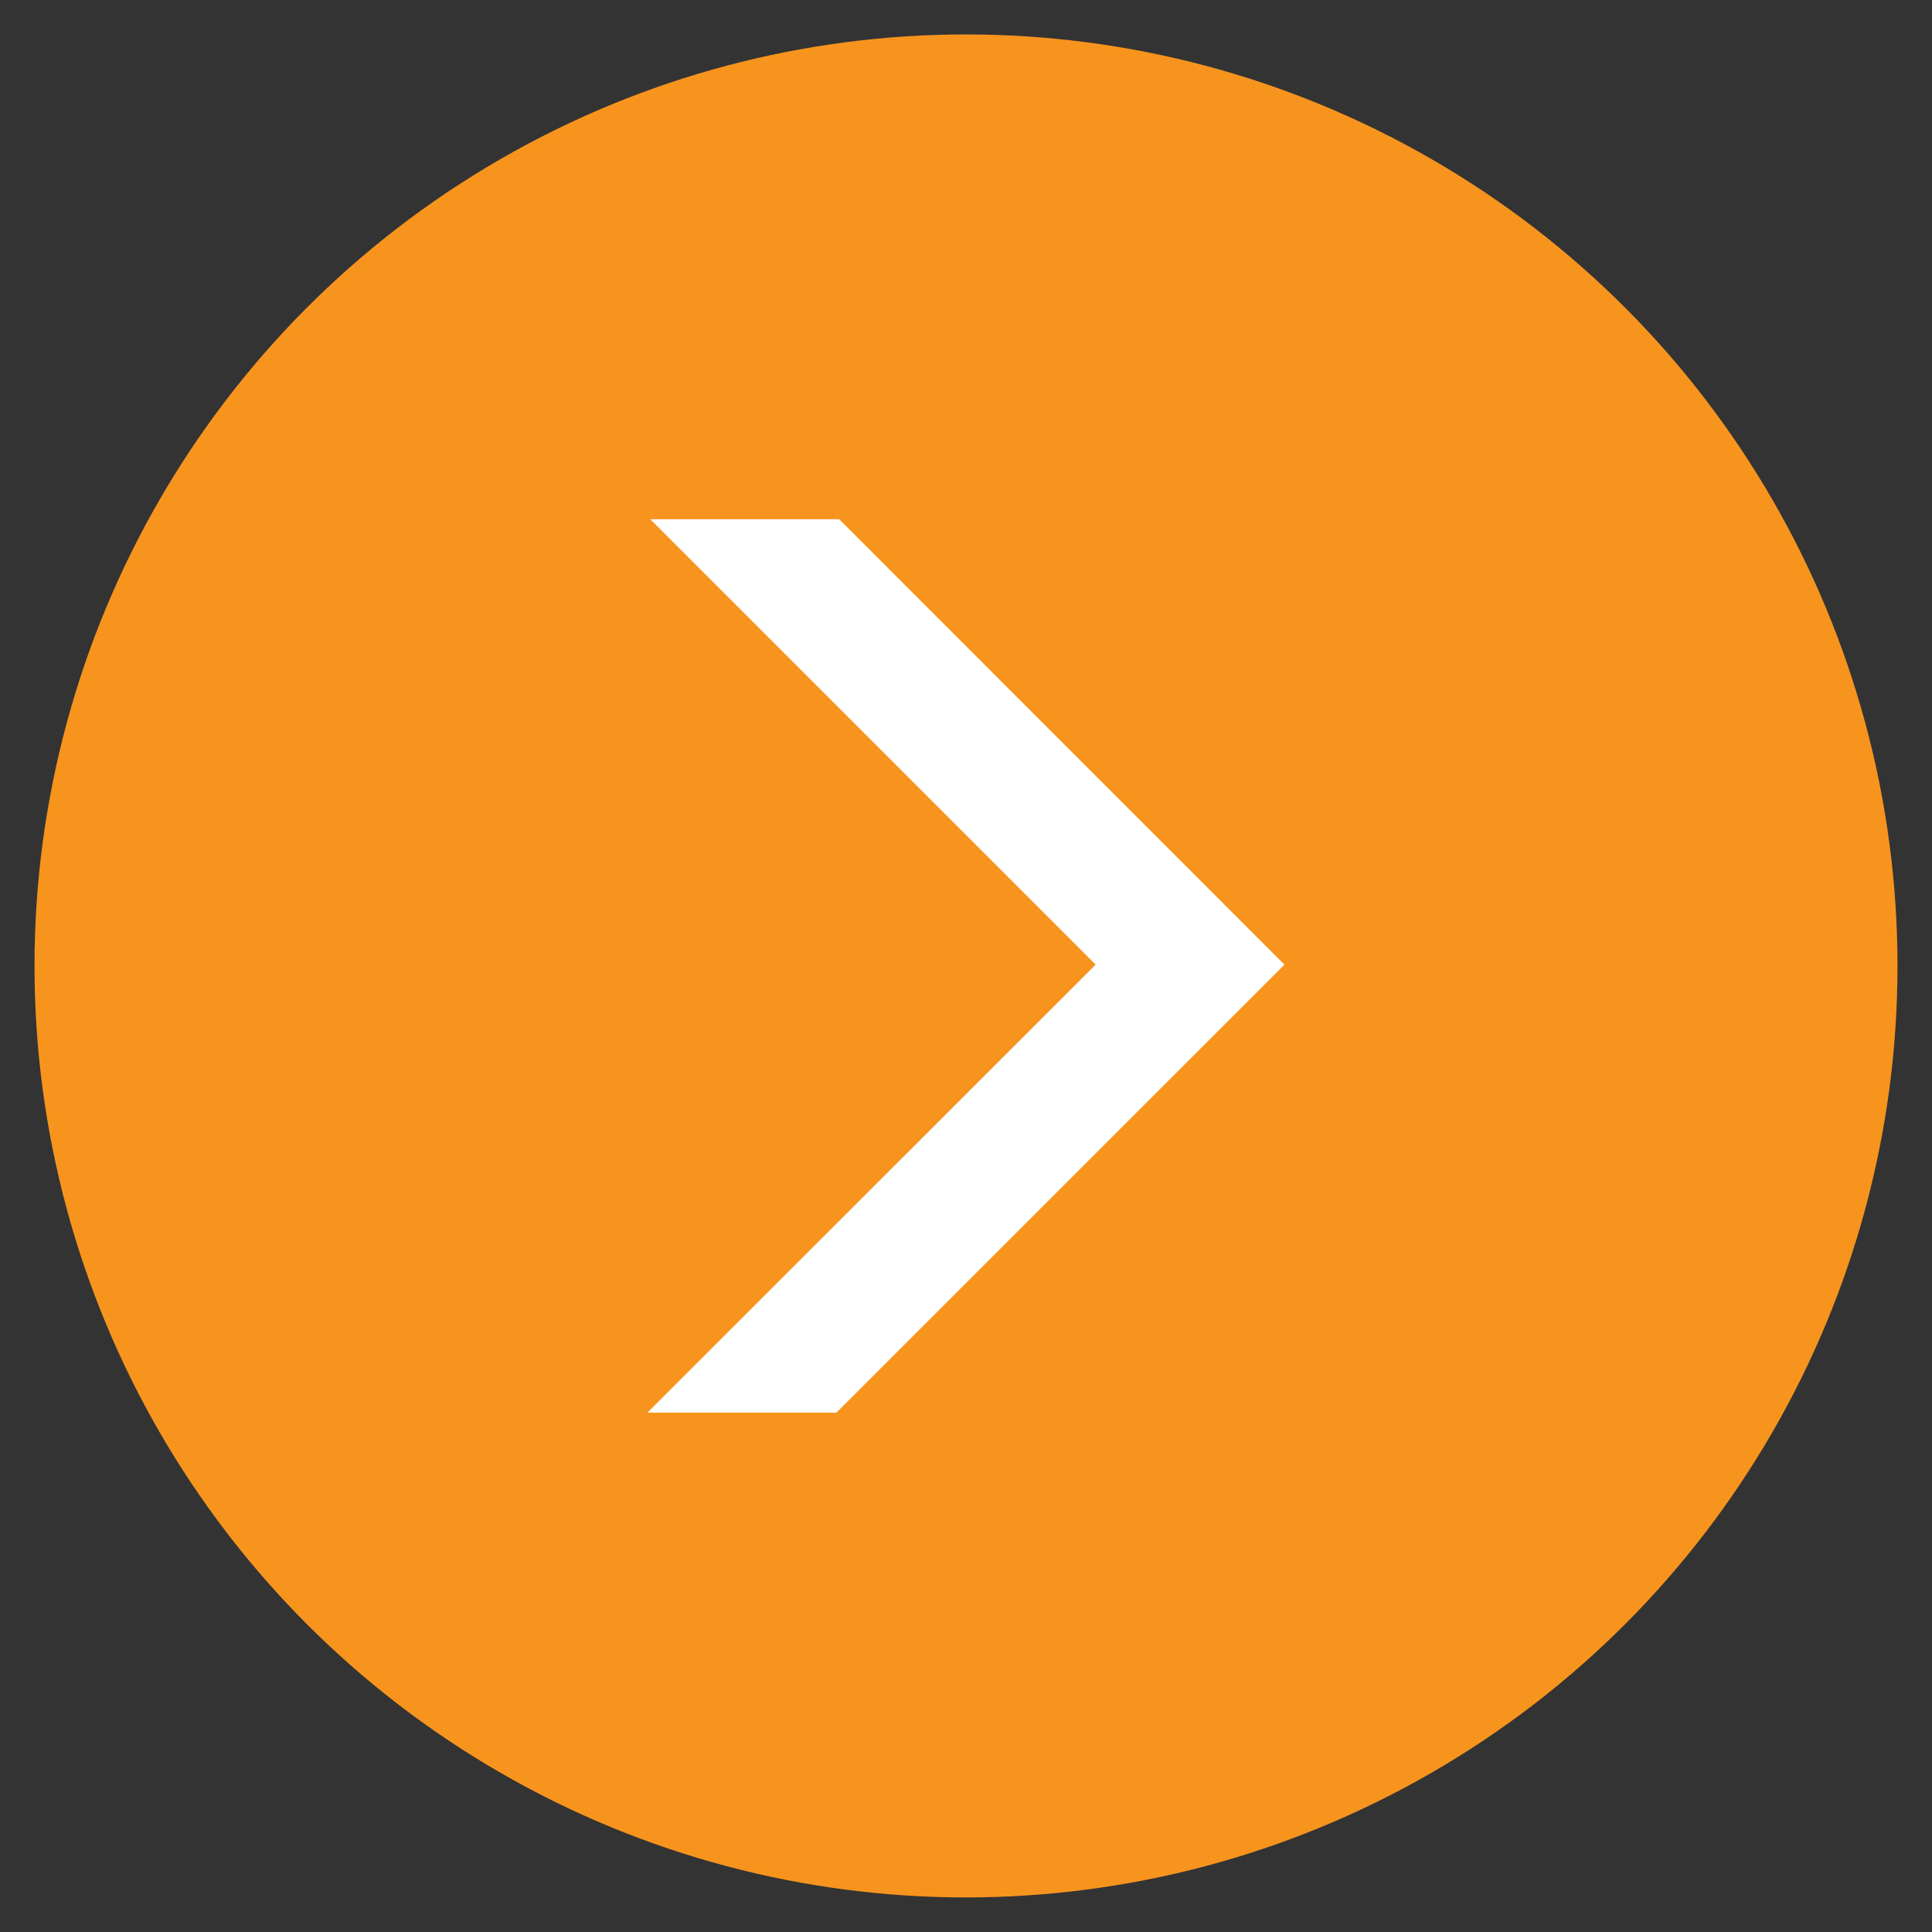 <?xml version="1.0" encoding="utf-8"?>
<!-- Generator: Adobe Illustrator 16.0.0, SVG Export Plug-In . SVG Version: 6.00 Build 0)  -->
<!DOCTYPE svg PUBLIC "-//W3C//DTD SVG 1.1//EN" "http://www.w3.org/Graphics/SVG/1.1/DTD/svg11.dtd">
<svg version="1.1" id="Layer_1" xmlns="http://www.w3.org/2000/svg" xmlns:xlink="http://www.w3.org/1999/xlink" x="0px" y="0px"
	 width="28px" height="28px" viewBox="0 0 28 28" enable-background="new 0 0 28 28" xml:space="preserve">
<rect x="0" y="0" width="28" height="28" fill="#333333" stroke="none"/>
<g>
	<circle fill-rule="evenodd" clip-rule="evenodd" fill="#F7941E" cx="14" cy="13.999" r="13.5"/>
	<polygon fill-rule="evenodd" clip-rule="evenodd" fill="#FFFFFF" points="15.879,13.98 9.424,7.525 12.162,7.525 18.615,13.98 
		12.121,20.473 9.383,20.473 	"/>
</g>
</svg>
